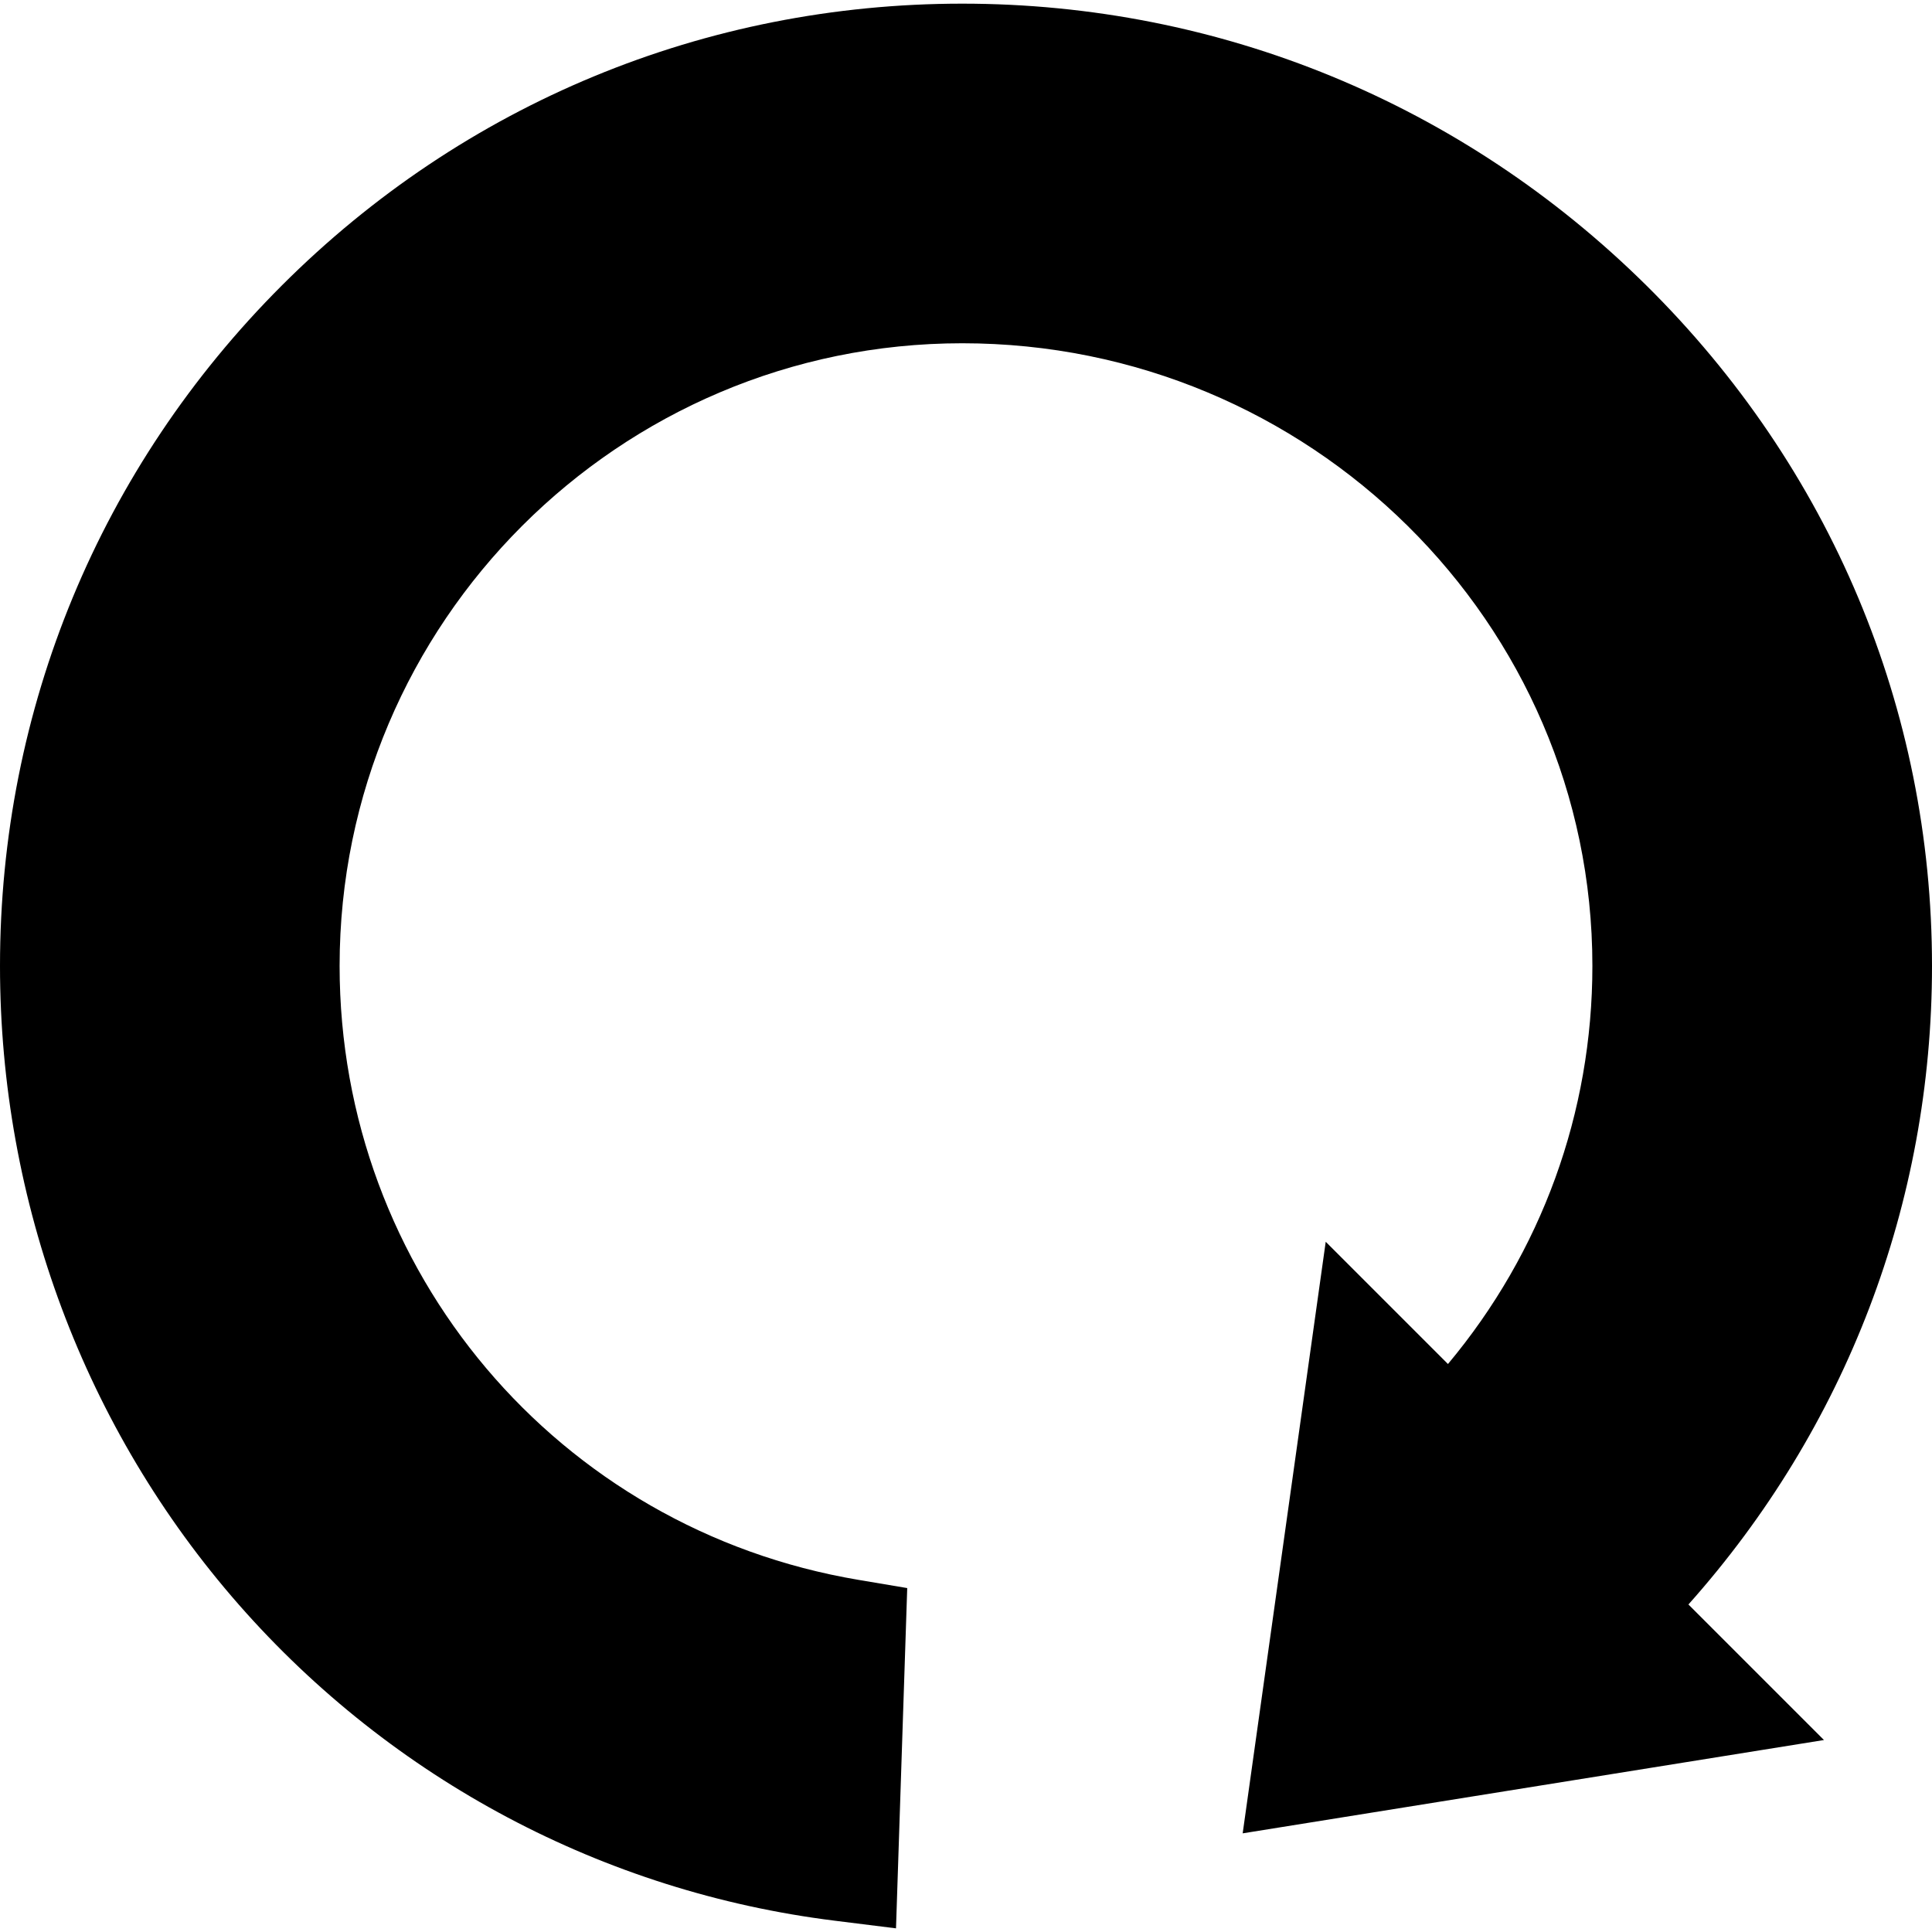 <svg id="Capa_1" enable-background="new 0 0 512 512" height="512" viewBox="0 0 512 512" width="512" xmlns="http://www.w3.org/2000/svg"><g><path d="m436.251 75.596c-48.678-48.124-113.048-74.627-181.251-74.627-68.113 0-132.148 26.524-180.312 74.688-48.164 48.163-74.688 112.199-74.688 180.312 0 62.654 22.491 122.788 63.33 169.325 40.683 46.359 96.729 76.086 157.813 83.704l16.307 2.034 2.974-90.175-12.933-2.178c-79.668-13.42-137.491-81.85-137.491-162.71 0-90.981 74.019-165 165-165 92.084 0 167 74.019 167 165 0 38.942-13.493 75.879-38.277 105.509l-32.394-32.394-22.007 156.771 154.047-24.73-35.92-35.92c41.736-46.801 64.551-106.338 64.551-169.236 0-68.024-26.901-132.082-75.749-180.373z"/></g></svg>